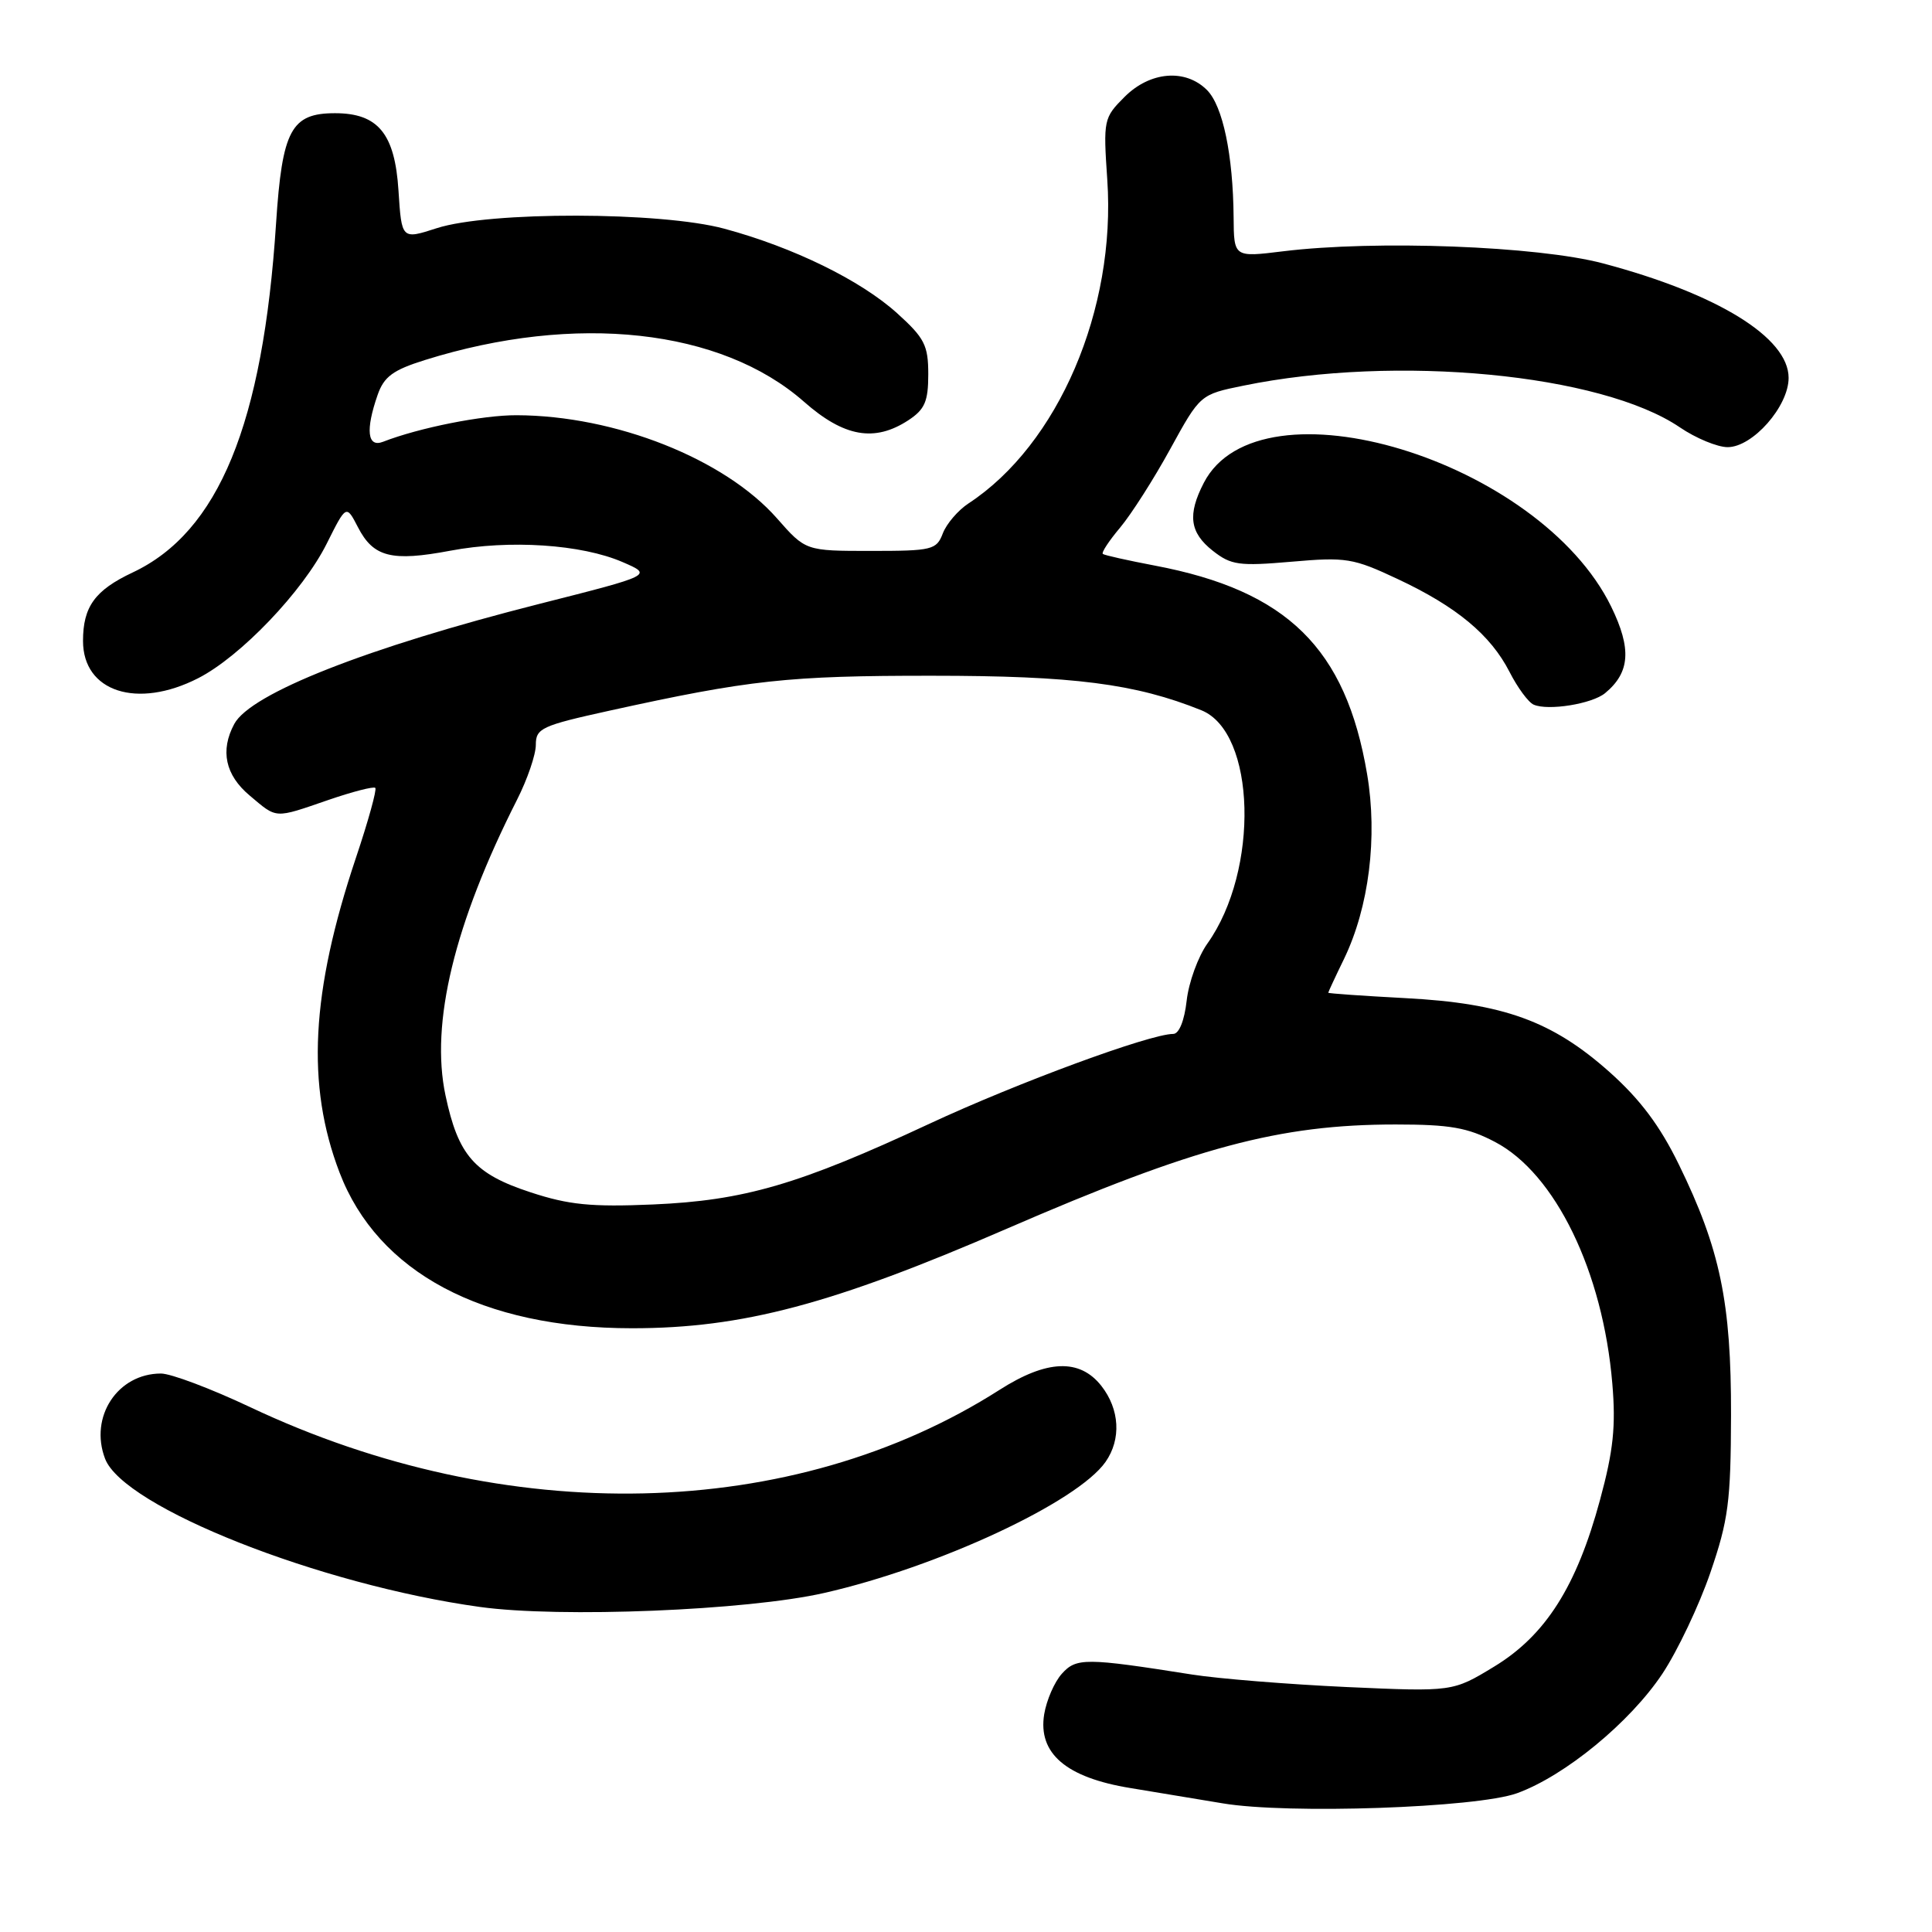 <?xml version="1.0" encoding="UTF-8" standalone="no"?>
<!DOCTYPE svg PUBLIC "-//W3C//DTD SVG 1.1//EN" "http://www.w3.org/Graphics/SVG/1.1/DTD/svg11.dtd" >
<svg xmlns="http://www.w3.org/2000/svg" xmlns:xlink="http://www.w3.org/1999/xlink" version="1.1" viewBox="0 0 256 256">
 <g >
 <path fill="currentColor"
d=" M 201.02 237.61 C 207.38 235.30 215.99 228.22 220.28 221.77 C 222.28 218.75 225.14 212.73 226.63 208.39 C 229.02 201.42 229.34 198.98 229.37 187.50 C 229.40 172.57 227.93 165.50 222.46 154.31 C 219.96 149.18 217.32 145.66 213.27 142.05 C 205.68 135.29 199.20 132.94 186.25 132.26 C 180.61 131.96 176.00 131.64 176.00 131.54 C 176.00 131.45 176.94 129.42 178.10 127.04 C 181.40 120.19 182.56 110.92 181.15 102.58 C 178.33 85.89 170.55 78.26 153.00 74.94 C 149.43 74.26 146.33 73.57 146.13 73.40 C 145.92 73.22 146.95 71.66 148.42 69.91 C 149.89 68.16 152.88 63.48 155.06 59.50 C 159.03 52.27 159.03 52.27 164.77 51.10 C 185.02 46.95 212.15 49.54 222.58 56.62 C 224.71 58.07 227.57 59.25 228.92 59.25 C 232.24 59.25 237.00 53.85 237.00 50.07 C 237.00 44.73 227.59 38.93 212.41 34.90 C 203.73 32.60 182.27 31.79 170.00 33.30 C 163.50 34.10 163.50 34.10 163.46 28.80 C 163.39 20.53 162.03 14.03 159.93 11.93 C 157.07 9.07 152.39 9.46 149.01 12.84 C 146.24 15.61 146.18 15.88 146.72 23.81 C 147.90 41.00 140.22 58.91 128.34 66.70 C 126.95 67.61 125.42 69.40 124.93 70.67 C 124.10 72.86 123.53 73.00 115.40 73.00 C 106.75 73.00 106.75 73.00 102.95 68.68 C 96.01 60.80 81.53 55.06 68.46 55.02 C 63.96 55.00 55.56 56.67 50.75 58.54 C 48.68 59.34 48.41 56.99 50.04 52.32 C 50.88 49.91 52.07 49.03 56.29 47.71 C 76.28 41.45 95.55 43.57 106.53 53.23 C 111.84 57.91 115.88 58.62 120.37 55.68 C 122.54 54.25 123.00 53.20 123.00 49.59 C 123.00 45.75 122.51 44.79 118.87 41.50 C 114.04 37.14 105.14 32.78 96.00 30.31 C 87.60 28.03 64.81 27.99 57.86 30.24 C 53.22 31.74 53.22 31.74 52.80 25.24 C 52.32 17.71 50.10 15.00 44.39 15.00 C 38.58 15.00 37.39 17.23 36.58 29.60 C 34.85 56.19 28.97 70.50 17.57 75.86 C 12.58 78.21 11.00 80.39 11.00 84.93 C 11.00 91.67 18.18 93.99 26.25 89.87 C 31.88 87.00 40.15 78.34 43.30 72.02 C 45.88 66.86 45.88 66.86 47.43 69.86 C 49.48 73.83 51.88 74.44 59.68 72.97 C 67.51 71.49 77.06 72.12 82.50 74.48 C 86.50 76.21 86.50 76.21 71.50 80.01 C 48.66 85.80 33.21 91.88 31.04 95.93 C 29.15 99.45 29.85 102.70 33.08 105.41 C 36.76 108.51 36.27 108.49 43.51 106.00 C 46.71 104.90 49.51 104.18 49.73 104.40 C 49.95 104.62 48.80 108.79 47.16 113.67 C 41.20 131.47 40.56 143.77 44.99 155.36 C 50.05 168.61 63.93 176.00 83.75 176.00 C 98.37 176.00 110.30 172.83 133.41 162.81 C 158.33 152.00 169.51 149.00 184.93 149.00 C 192.13 149.00 194.47 149.41 198.09 151.31 C 206.08 155.49 212.40 168.49 213.64 183.33 C 214.12 188.99 213.78 192.22 212.02 198.71 C 208.92 210.20 204.80 216.69 197.99 220.83 C 192.50 224.17 192.50 224.17 178.42 223.54 C 170.68 223.18 161.45 222.44 157.92 221.88 C 143.86 219.66 142.62 219.65 140.71 221.77 C 139.72 222.86 138.67 225.28 138.36 227.15 C 137.52 232.34 141.26 235.54 149.81 236.93 C 153.49 237.53 158.97 238.44 162.00 238.95 C 170.62 240.41 195.65 239.55 201.02 237.61 Z  M 109.19 211.08 C 124.27 207.66 142.74 199.06 146.49 193.71 C 148.59 190.71 148.37 186.74 145.93 183.63 C 143.06 179.99 138.71 180.16 132.45 184.16 C 105.07 201.64 67.10 202.51 33.12 186.44 C 27.95 184.00 22.65 182.00 21.33 182.00 C 15.58 182.00 11.81 187.74 13.92 193.28 C 16.36 199.71 42.35 209.99 63.60 212.93 C 74.20 214.40 98.99 213.40 109.19 211.08 Z  M 212.69 91.84 C 216.00 89.10 216.21 85.96 213.49 80.38 C 203.98 60.96 166.90 49.69 159.51 63.98 C 157.33 68.20 157.64 70.57 160.70 72.98 C 163.13 74.89 164.18 75.03 171.14 74.43 C 178.35 73.80 179.30 73.95 185.19 76.72 C 193.02 80.39 197.51 84.13 200.02 89.03 C 201.08 91.11 202.52 93.07 203.22 93.37 C 205.14 94.21 210.97 93.27 212.69 91.84 Z  M 70.31 157.99 C 62.86 155.55 60.72 153.12 59.03 145.14 C 57.00 135.59 60.20 122.37 68.51 105.97 C 69.88 103.27 71.00 100.00 71.00 98.69 C 71.00 96.50 71.76 96.15 80.75 94.17 C 99.29 90.09 104.43 89.53 123.50 89.54 C 142.25 89.54 150.44 90.59 159.18 94.11 C 166.42 97.02 166.90 115.31 159.99 125.02 C 158.75 126.76 157.51 130.17 157.24 132.59 C 156.94 135.25 156.23 137.00 155.46 137.00 C 152.38 137.00 134.82 143.47 123.18 148.89 C 105.87 156.96 98.61 159.08 86.50 159.60 C 78.33 159.95 75.36 159.65 70.31 157.99 Z "/>
</g>
</svg>